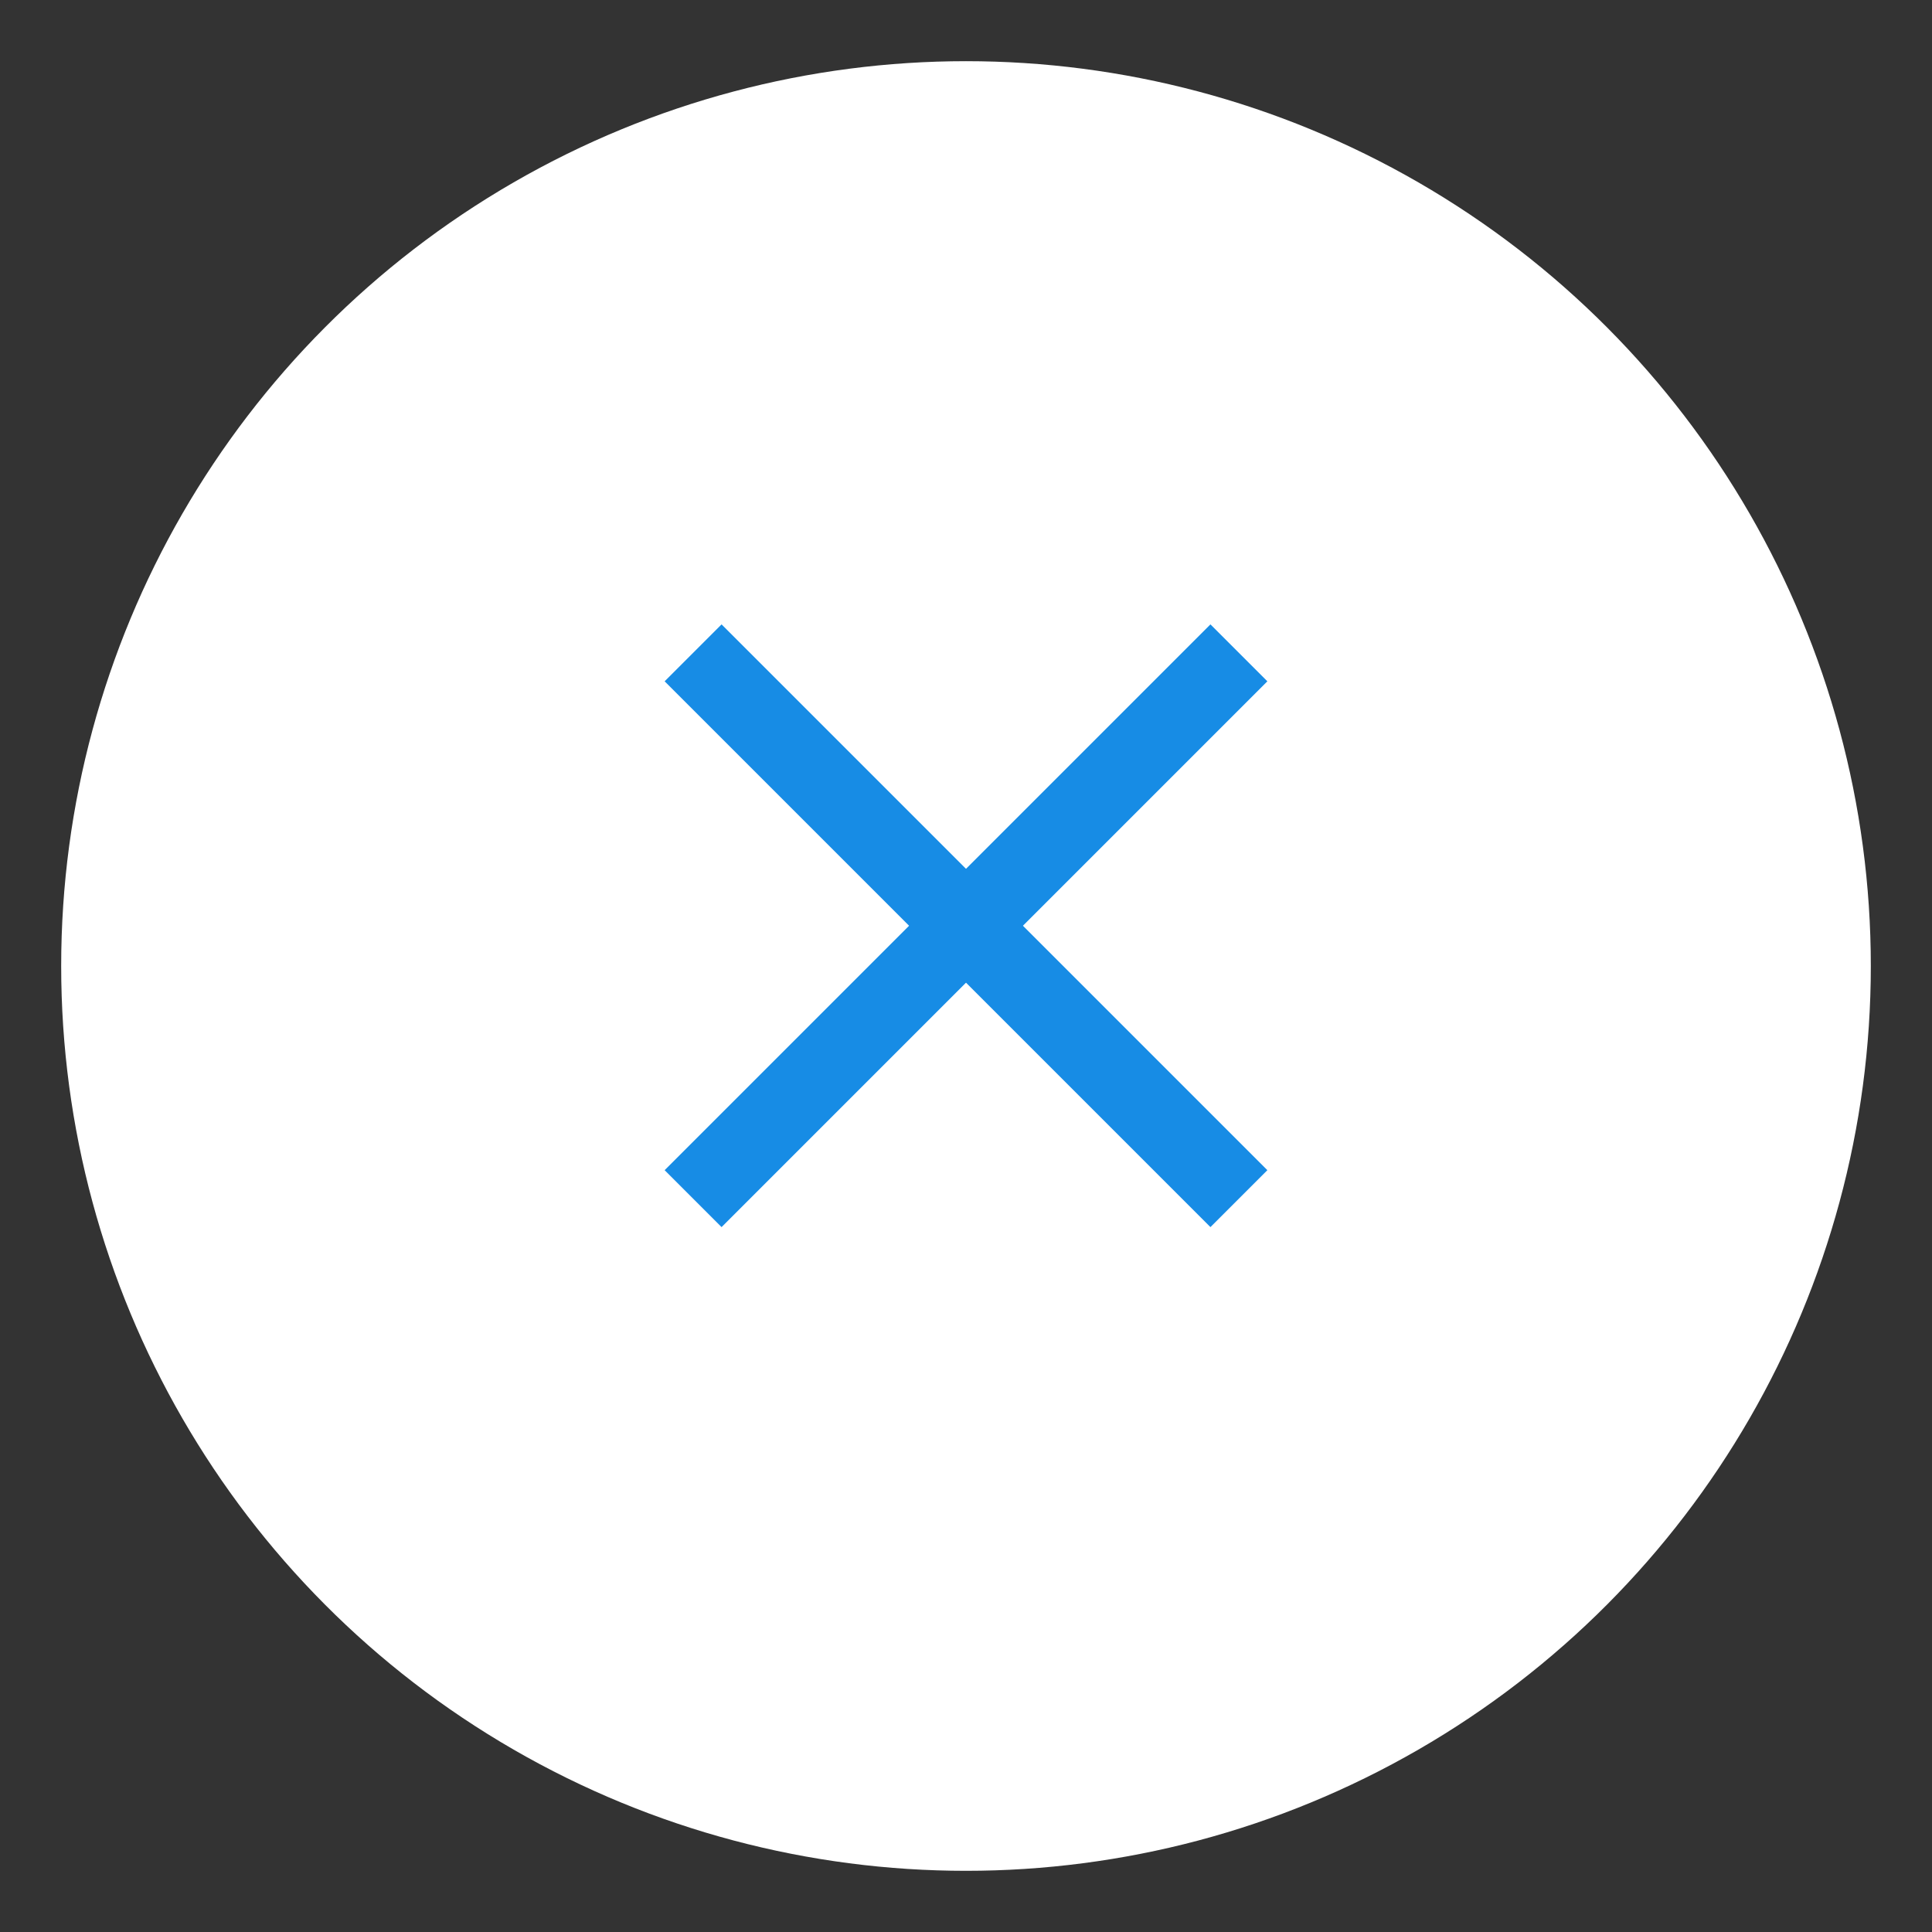 <svg id="Layer_1" data-name="Layer 1" xmlns="http://www.w3.org/2000/svg" viewBox="0 0 24 24"><rect x="0" y="0" width="24" height="24" fill="#333333" stroke="none"/><defs><style>.cls-1{fill:#fff;}.cls-2{fill:none;stroke:#178ce5;stroke-miterlimit:10;}</style></defs><title>Artboard 23</title><circle id="_Path_" data-name="&lt;Path&gt;" class="cls-1" cx="12" cy="12" r="11.24"/><line id="_Path_2" data-name="&lt;Path&gt;" class="cls-2" x1="8.61" y1="8.11" x2="15.39" y2="14.89"/><line id="_Path_3" data-name="&lt;Path&gt;" class="cls-2" x1="15.39" y1="8.11" x2="8.61" y2="14.89"/></svg>